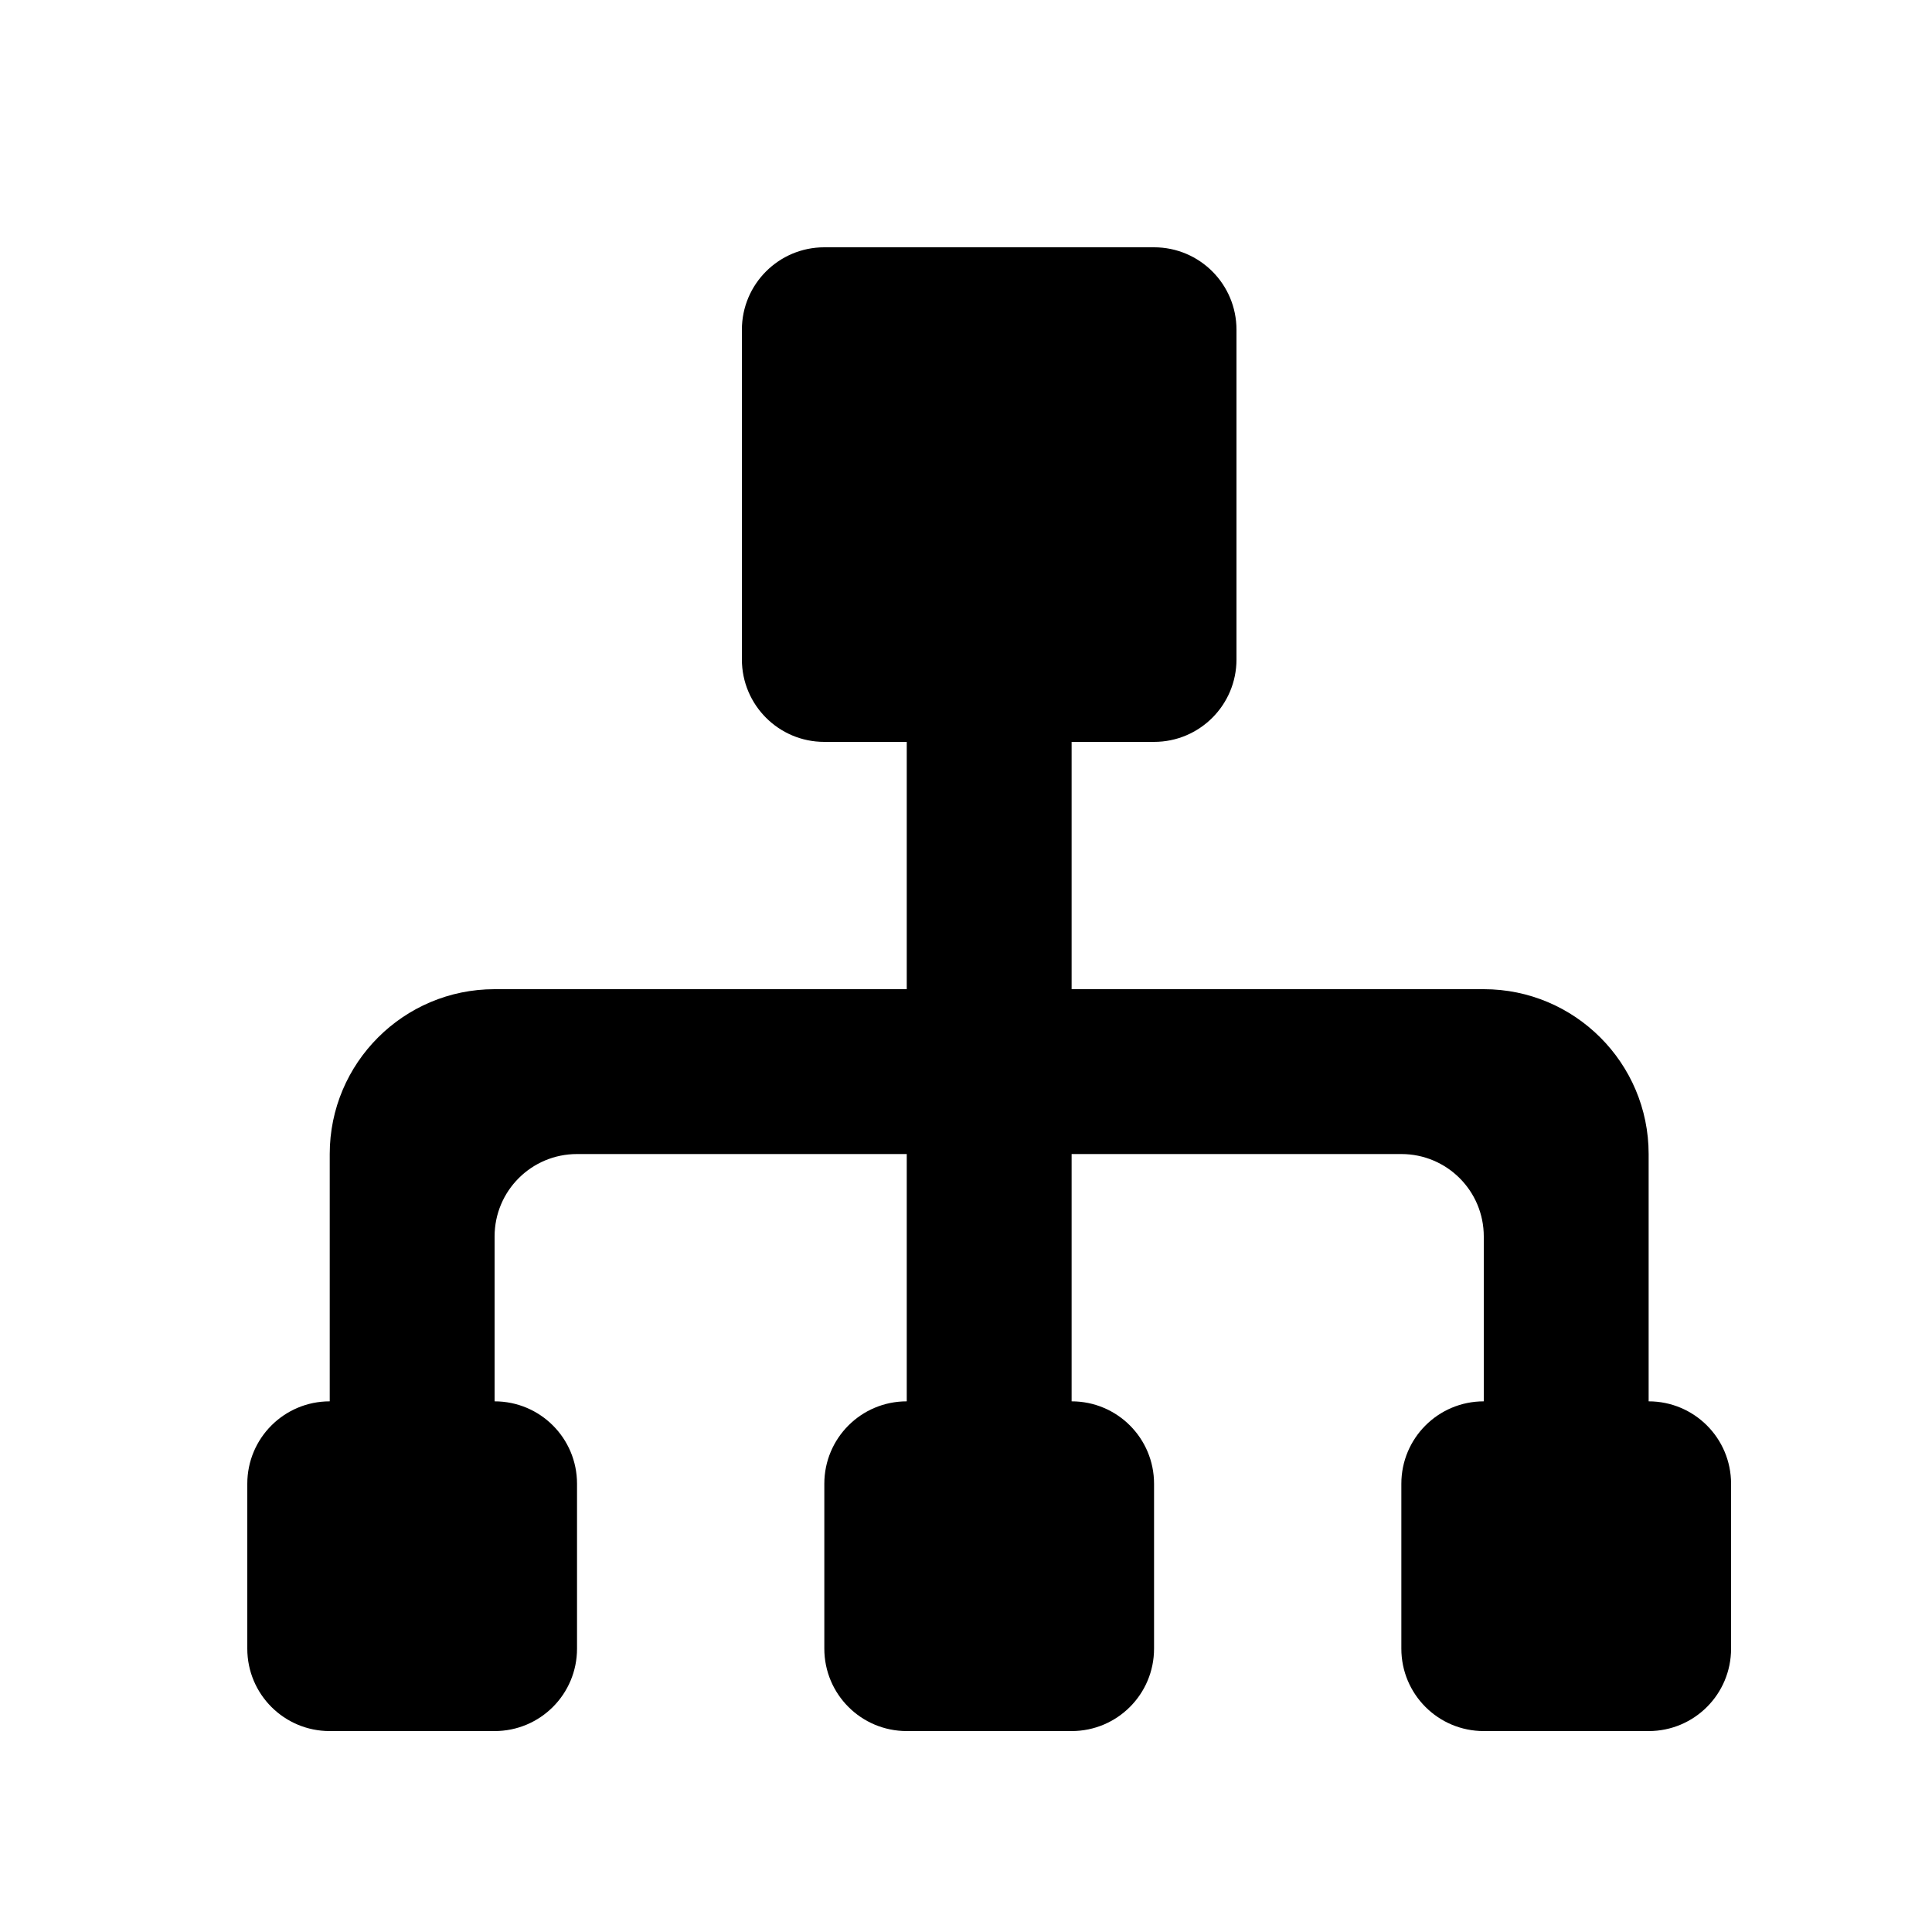 <?xml version="1.0" encoding="utf-8"?>
<!DOCTYPE svg PUBLIC "-//W3C//DTD SVG 1.1//EN" "http://www.w3.org/Graphics/SVG/1.1/DTD/svg11.dtd">
<svg width="64" height="64" id="hosts">
<g transform="scale(0.32,0.32)">
  <g transform="translate(100,100)">
	<g transform="translate(-100,-100) scale(0.2, 0.2)" class="svg_fill">
	  <path d="M853.333 725.333l0-128c0-47.104-38.229-85.333-85.333-85.333l-213.333 0L554.667 384l42.667 0c23.595 0 42.667-19.115 42.667-42.667L640 170.667c0-23.552-19.072-42.667-42.667-42.667l-170.667 0C403.072 128 384 147.115 384 170.667l0 170.667c0 23.552 19.072 42.667 42.667 42.667l42.667 0 0 128L256 512c-47.104 0-85.333 38.229-85.333 85.333l0 128c-23.595 0-42.667 19.072-42.667 42.667l0 85.333c0 23.595 19.072 42.667 42.667 42.667l85.333 0c23.595 0 42.667-19.072 42.667-42.667l0-85.333c0-23.595-19.072-42.667-42.667-42.667l0-42.667 0-42.667c0-23.595 19.072-42.667 42.667-42.667l42.667 0 128 0 0 128c-23.595 0-42.667 19.072-42.667 42.667l0 85.333c0 23.595 19.072 42.667 42.667 42.667l85.333 0c23.595 0 42.667-19.072 42.667-42.667l0-85.333c0-23.595-19.072-42.667-42.667-42.667l0-128 128 0 42.667 0c23.595 0 42.667 19.072 42.667 42.667l0 42.667 0 42.667c-23.595 0-42.667 19.072-42.667 42.667l0 85.333c0 23.595 19.072 42.667 42.667 42.667l85.333 0c23.595 0 42.667-19.072 42.667-42.667l0-85.333C896 744.405 876.928 725.333 853.333 725.333z"></path>
	</g>
  </g>
</g>
</svg>
